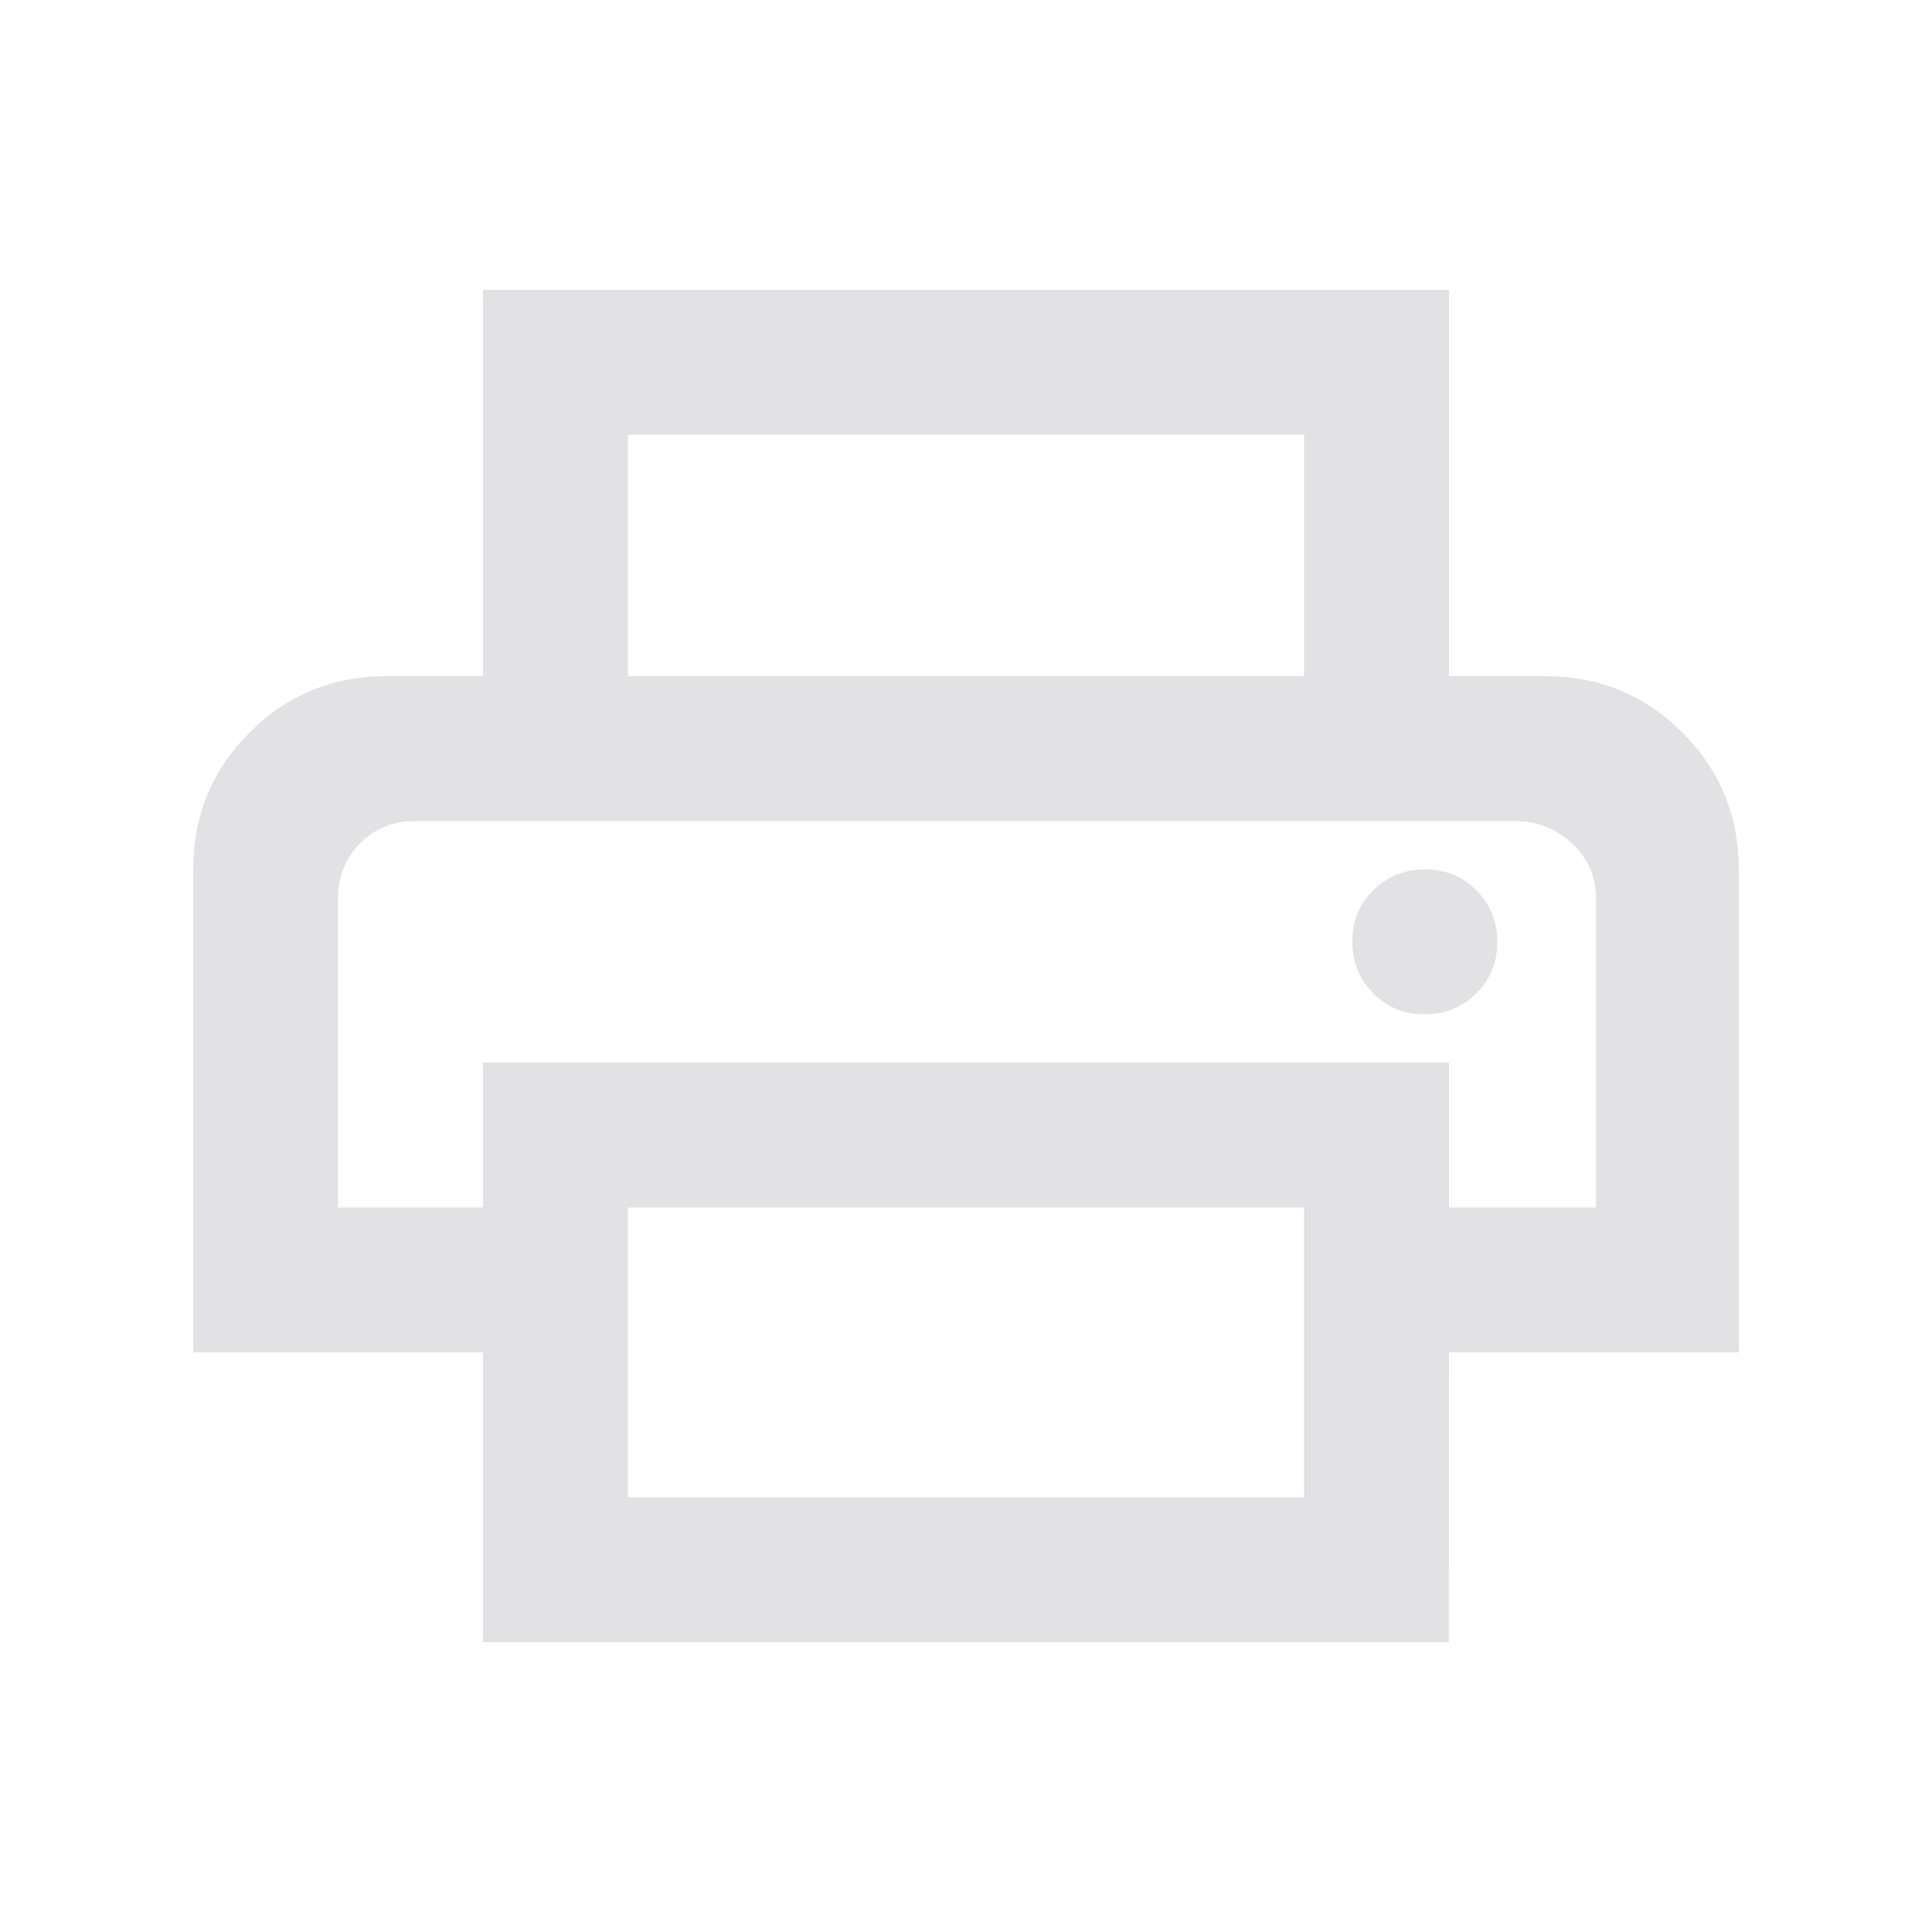 <svg height="16" width="16" xmlns="http://www.w3.org/2000/svg">
  <style type="text/css" id="current-color-scheme">
    .ColorScheme-Text {
      color: #e2e2e5;
    }
  </style>
  <path
    d="M 10.8,5.6 V 3.6 H 5.2 V 5.6 H 4 V 2.4 H 12 V 5.6 Z M 2.8,6.8 H 13.217 Z m 8.996,1.6 q 0.254,0 0.429,-0.172 0.175,-0.172 0.175,-0.425 0,-0.253 -0.172,-0.428 -0.172,-0.175 -0.425,-0.175 -0.254,0 -0.429,0.171 -0.175,0.172 -0.175,0.425 0,0.254 0.172,0.429 0.172,0.175 0.425,0.175 z m -0.997,4 V 10 H 5.2 v 2.4 z m 1.2,1.2 H 4 v -2.4 H 1.6 V 7.2 Q 1.6,6.533 2.067,6.067 2.533,5.6 3.2,5.6 h 9.6 q 0.667,0 1.133,0.467 0.467,0.467 0.467,1.133 v 4 h -2.4 z M 13.217,10 V 7.439 q 0,-0.272 -0.2,-0.456 -0.2,-0.183 -0.467,-0.183 H 3.433 q -0.269,0 -0.451,0.184 -0.182,0.184 -0.182,0.456 V 10 H 4 V 8.8 h 8 v 1.2 z"
    class="ColorScheme-Text" fill="currentColor" />
</svg>